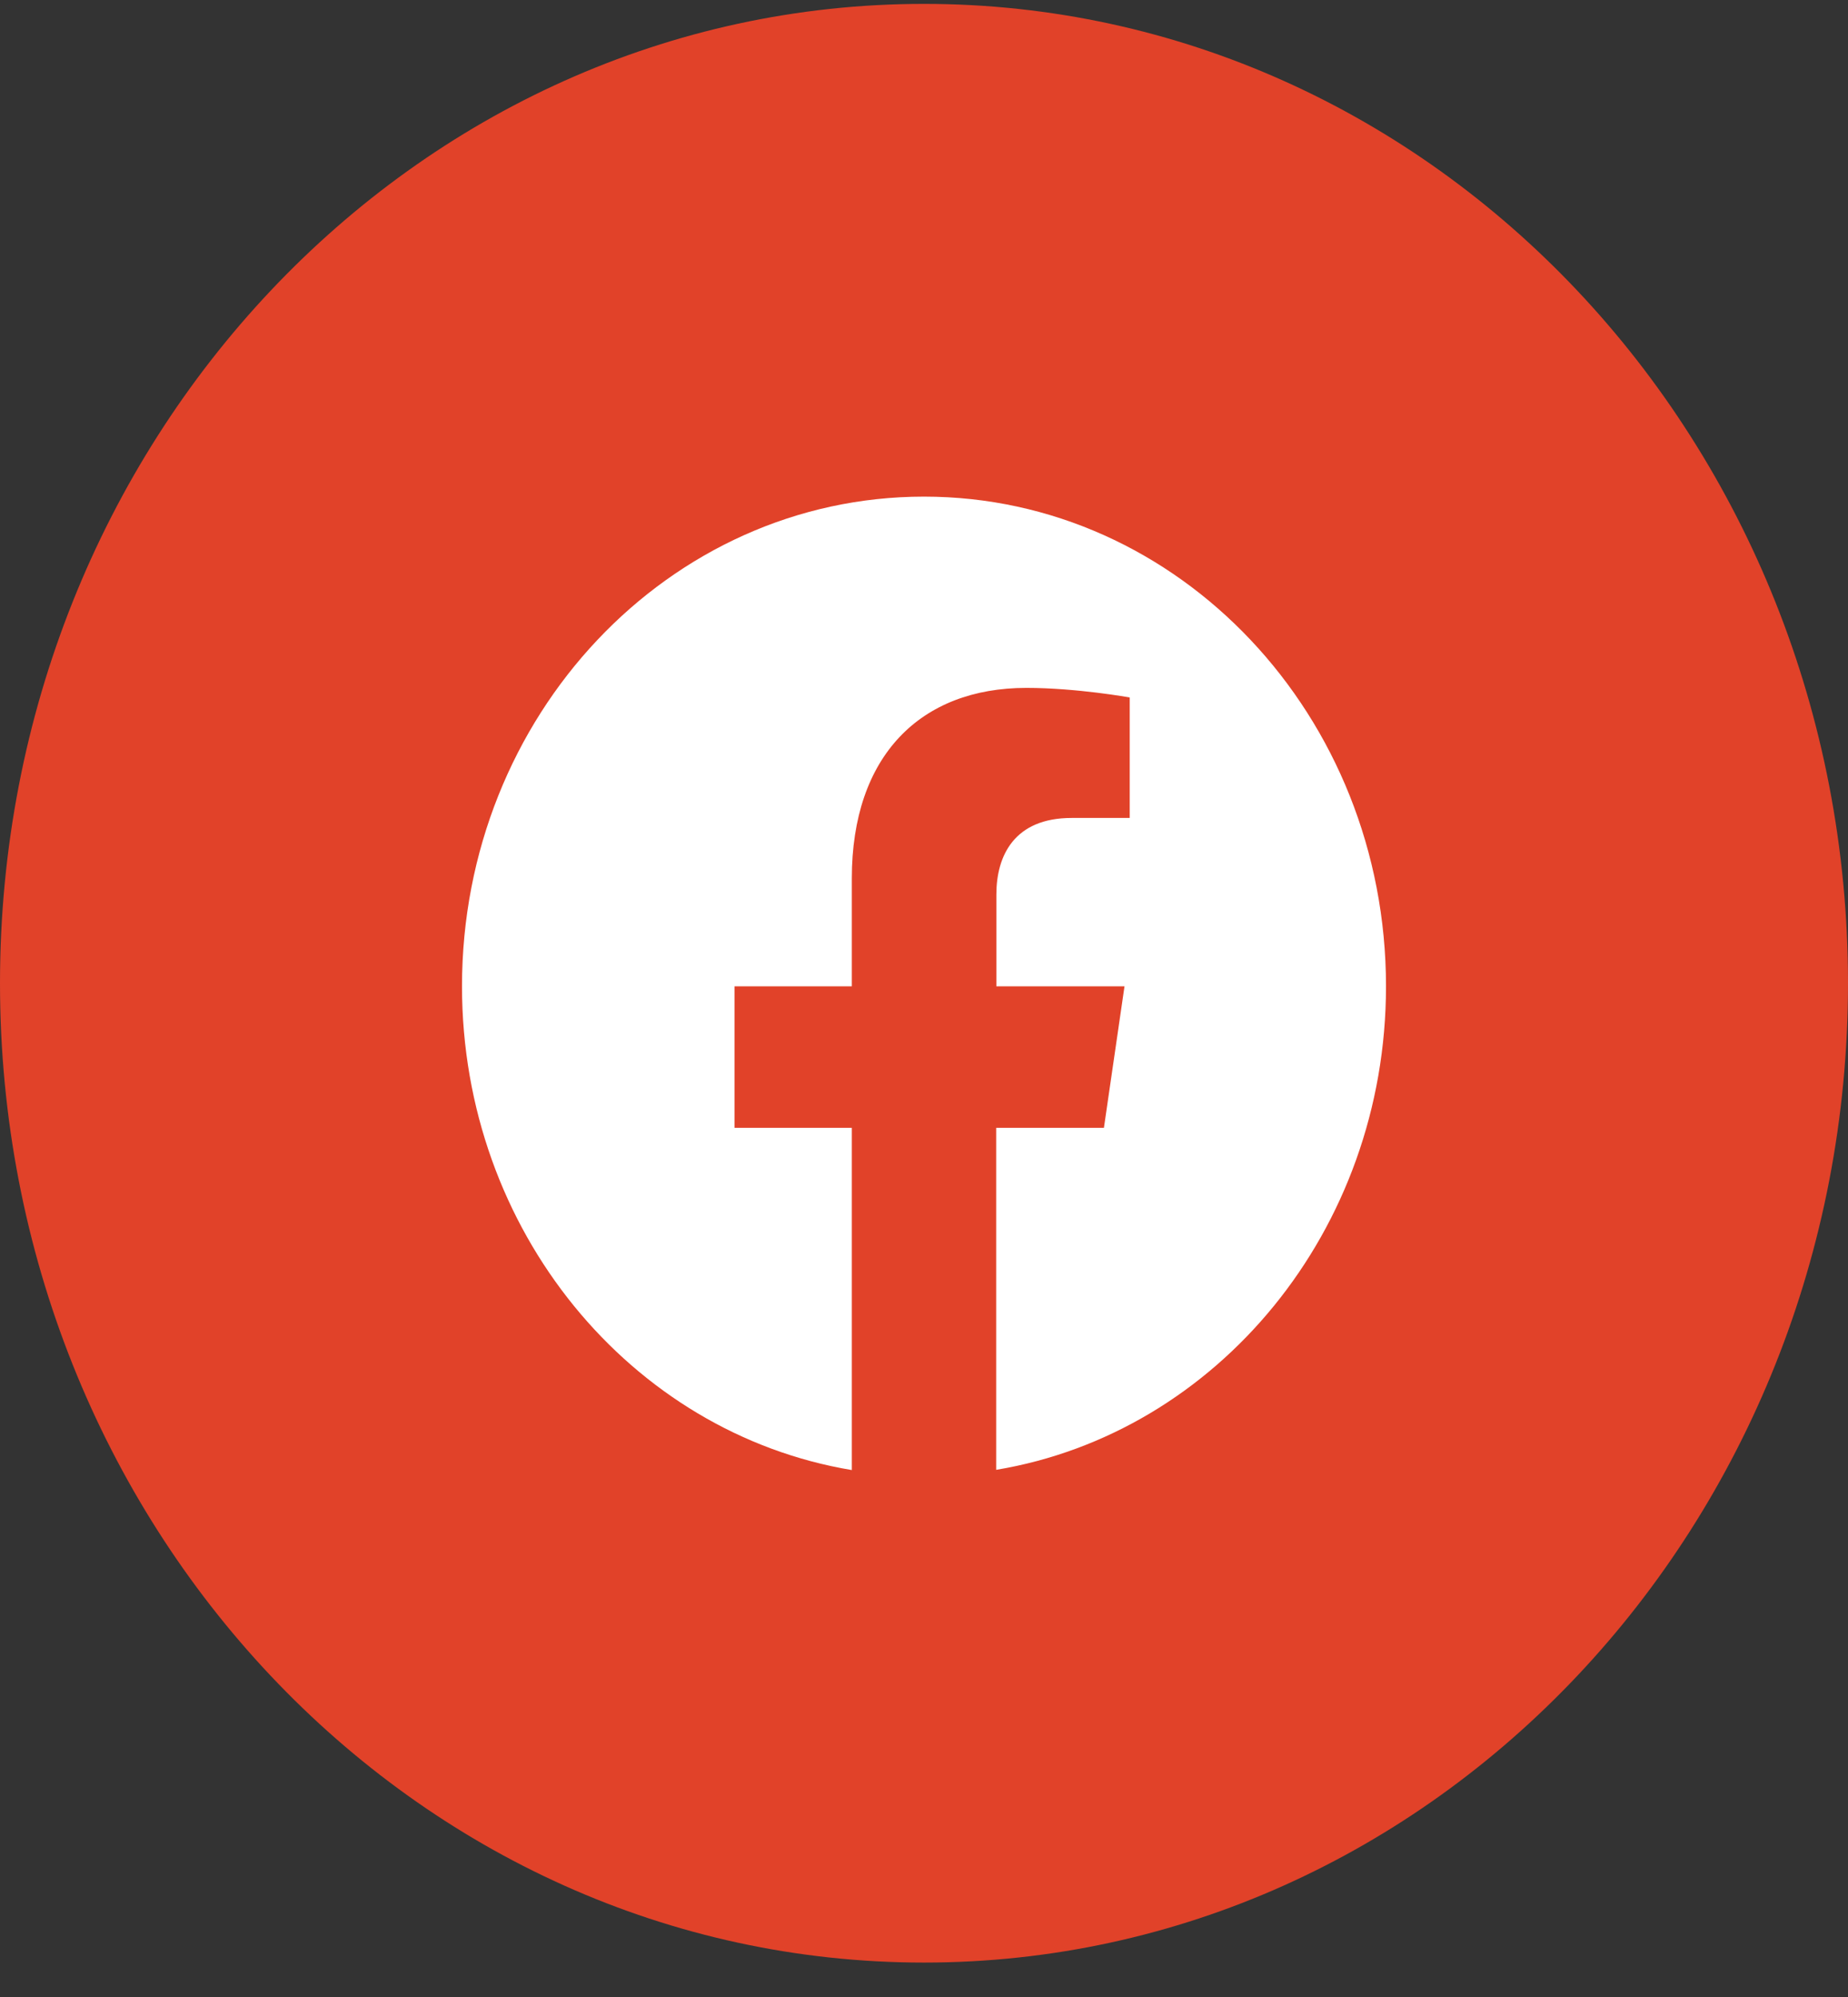 <svg width="50" height="54" viewBox="0 0 50 54" fill="none" xmlns="http://www.w3.org/2000/svg">
<rect x="0" y="0" width="50" height="54" fill="#333333" stroke="none"/>
<path d="M25 53.069C38.807 53.069 50 41.213 50 26.587C50 11.961 38.807 0.105 25 0.105C11.193 0.105 0 11.961 0 26.587C0 41.213 11.193 53.069 25 53.069Z" fill="#E14229"/>
<path d="M26.953 39.745V30.497H29.868L30.425 26.67H26.958V24.187C26.958 23.142 27.441 22.118 28.994 22.118H30.566V18.86C30.566 18.86 29.136 18.601 27.769 18.601C24.912 18.601 23.047 20.432 23.047 23.753V26.67H19.873V30.497H23.047V39.751C17.07 38.757 12.5 33.28 12.5 26.67C12.5 19.356 18.096 13.429 25 13.429C31.904 13.429 37.5 19.356 37.5 26.67C37.5 33.275 32.93 38.752 26.953 39.745Z" fill="white"/>
</svg>
